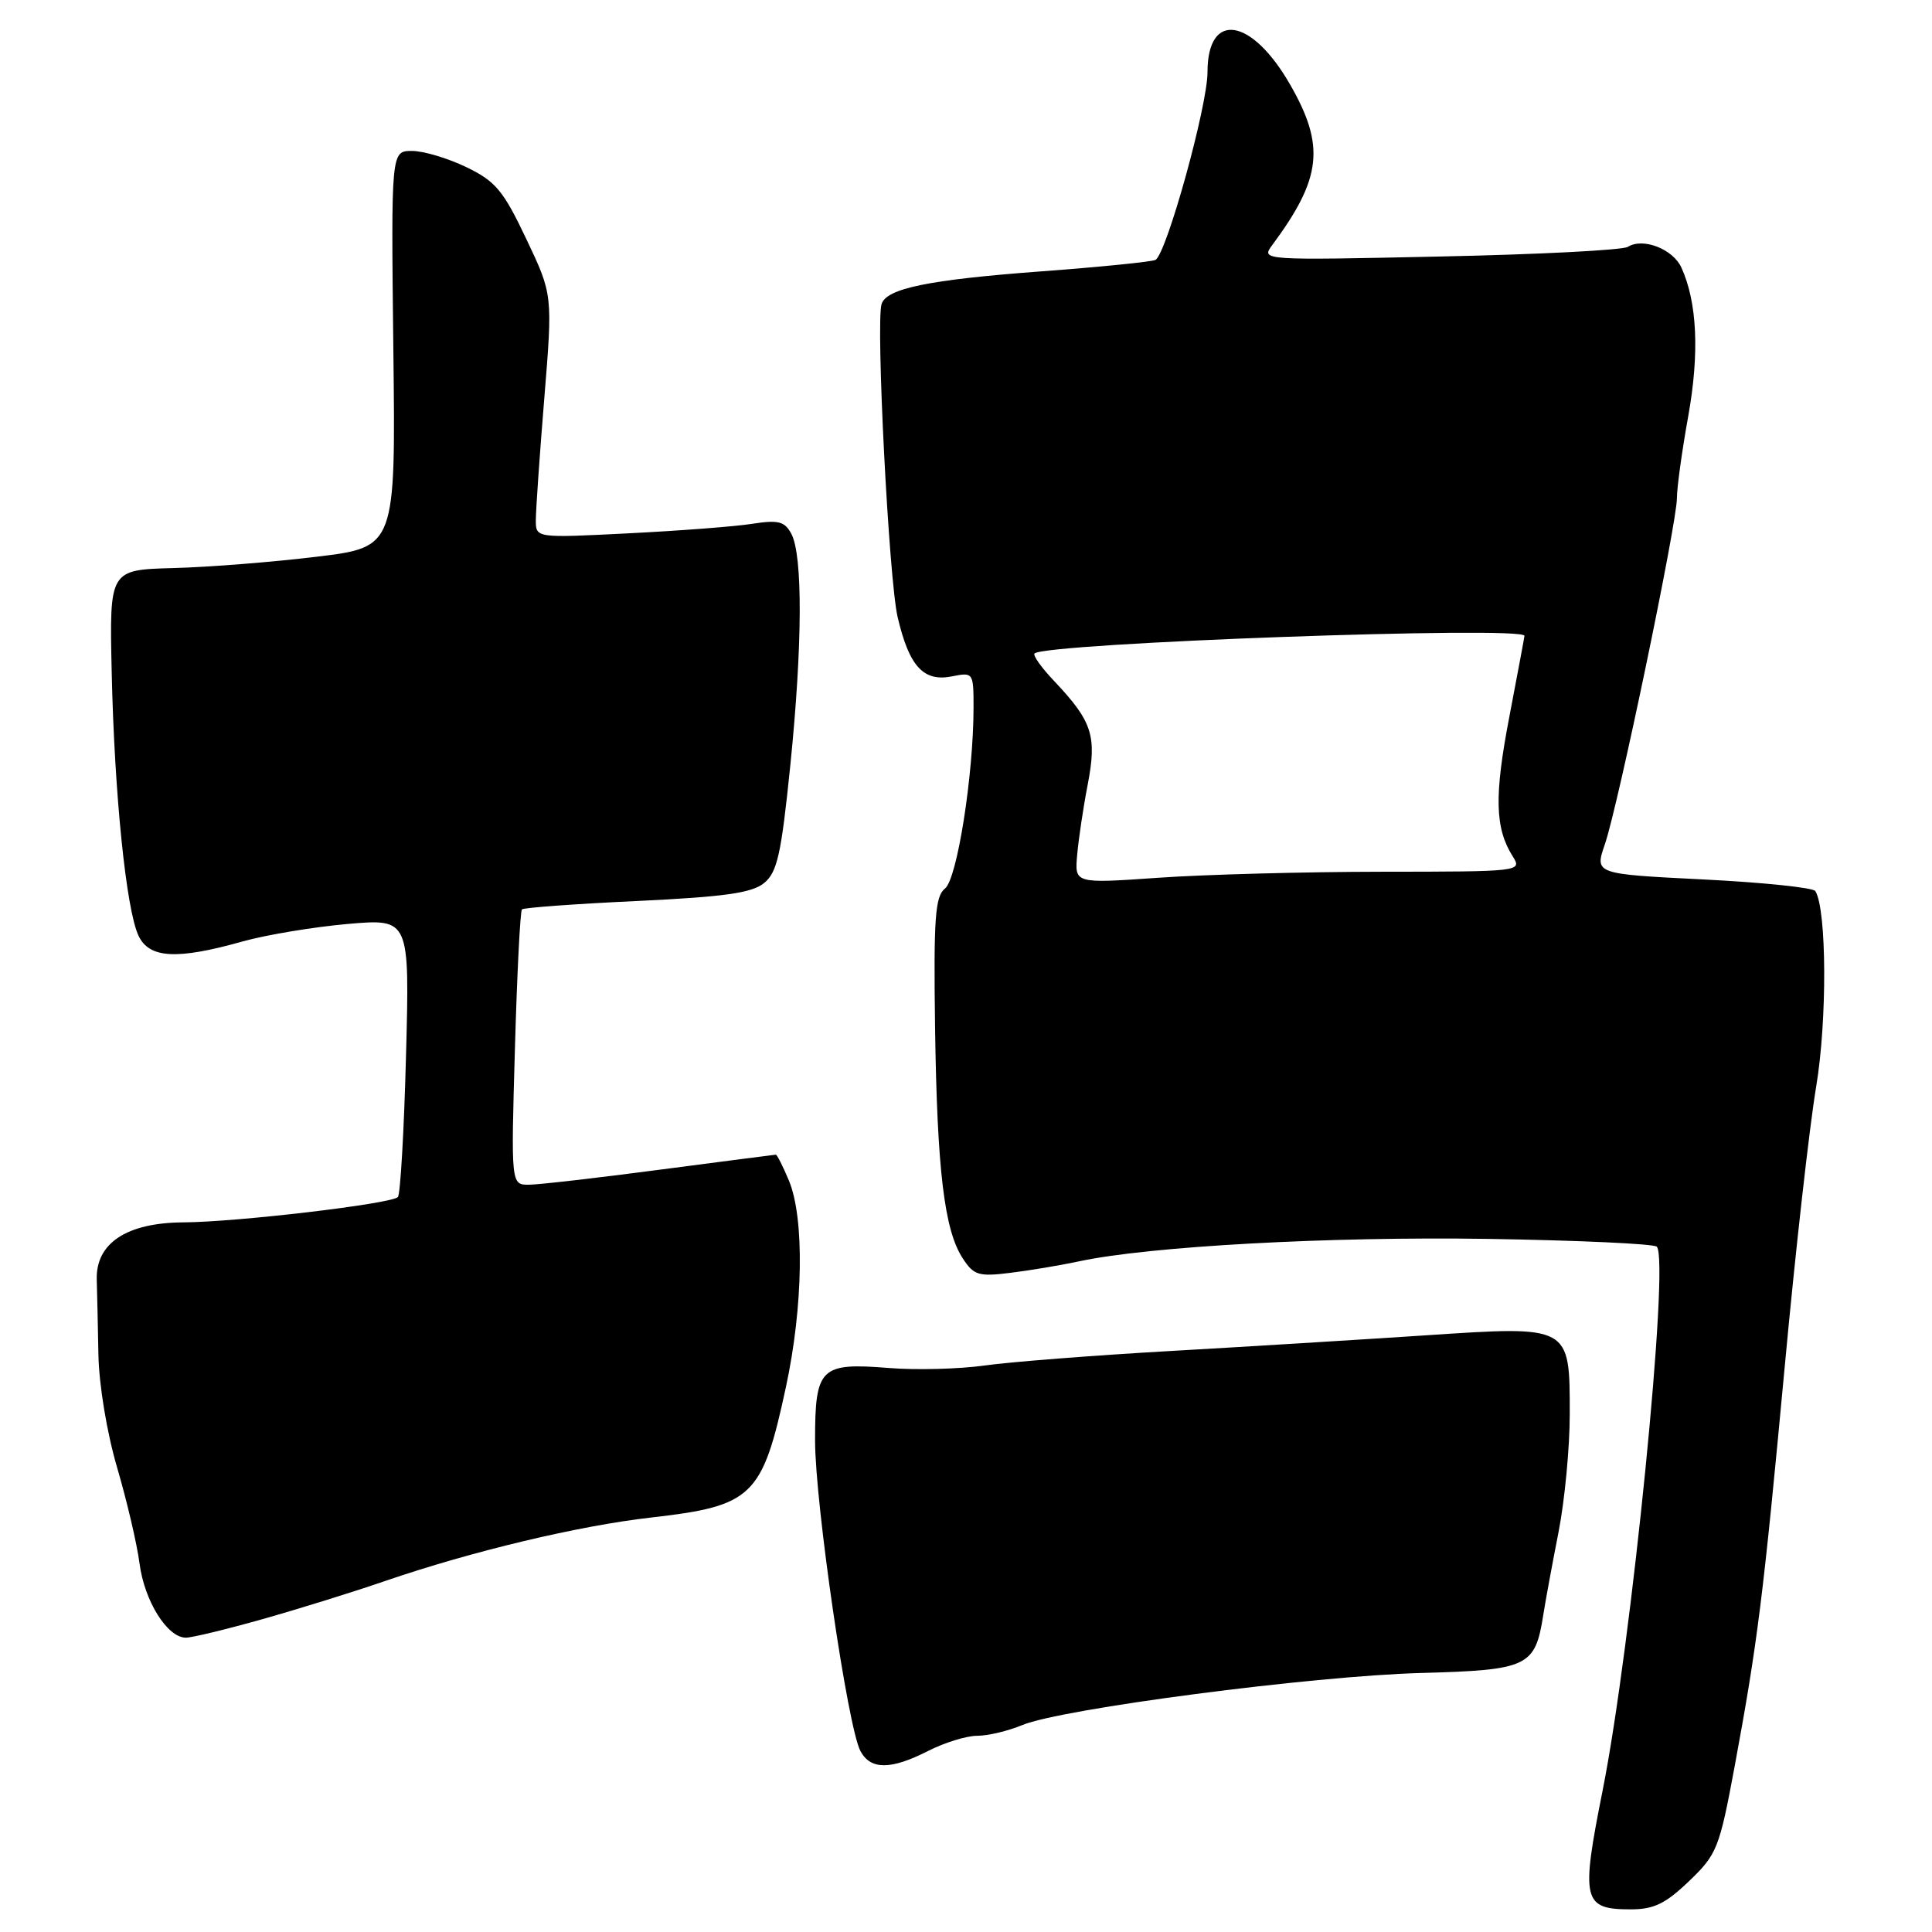 <?xml version="1.0" encoding="UTF-8" standalone="no"?>
<!DOCTYPE svg PUBLIC "-//W3C//DTD SVG 1.1//EN" "http://www.w3.org/Graphics/SVG/1.1/DTD/svg11.dtd" >
<svg xmlns="http://www.w3.org/2000/svg" xmlns:xlink="http://www.w3.org/1999/xlink" version="1.1" viewBox="0 0 256 256">
 <g >
 <path fill="currentColor"
d=" M 223.82 249.25 C 227.53 245.69 227.83 244.91 229.86 234.00 C 232.89 217.62 233.63 211.72 236.50 180.93 C 237.90 165.84 239.77 149.22 240.65 144.00 C 242.12 135.26 242.06 120.52 240.54 118.07 C 240.26 117.62 233.57 116.92 225.67 116.53 C 211.30 115.81 211.30 115.81 212.65 111.88 C 214.40 106.82 222.21 69.29 222.20 66.00 C 222.20 64.62 222.87 59.74 223.70 55.15 C 225.20 46.79 224.89 40.05 222.79 35.45 C 221.67 32.99 217.68 31.45 215.70 32.71 C 215.04 33.14 203.83 33.72 190.79 33.99 C 167.21 34.50 167.09 34.49 168.56 32.50 C 175.14 23.62 175.62 19.35 170.95 11.21 C 165.83 2.29 160.00 1.42 160.00 9.56 C 160.00 14.04 154.61 33.50 153.12 34.43 C 152.71 34.68 145.88 35.37 137.94 35.96 C 123.04 37.07 117.44 38.22 116.81 40.30 C 116.04 42.86 117.78 76.78 118.94 81.76 C 120.47 88.32 122.37 90.38 126.16 89.62 C 128.95 89.06 129.00 89.13 129.00 93.71 C 129.00 102.68 126.83 116.45 125.22 117.73 C 123.91 118.77 123.70 121.62 123.90 136.09 C 124.17 155.05 125.12 163.00 127.57 166.74 C 129.03 168.98 129.68 169.18 133.85 168.66 C 136.41 168.35 140.53 167.66 143.00 167.13 C 152.26 165.14 176.20 163.83 197.17 164.16 C 209.09 164.35 219.15 164.81 219.53 165.19 C 221.27 166.94 216.17 218.11 212.35 237.28 C 209.45 251.82 209.73 253.00 216.08 253.00 C 219.15 253.00 220.69 252.25 223.82 249.25 Z  M 123.00 232.00 C 125.16 230.90 128.08 230.00 129.49 230.00 C 130.91 230.00 133.59 229.36 135.46 228.58 C 140.64 226.42 173.89 222.07 188.27 221.68 C 202.49 221.29 203.41 220.86 204.49 214.00 C 204.79 212.07 205.71 207.11 206.52 202.98 C 207.33 198.84 208.00 191.82 208.00 187.38 C 208.00 175.58 208.14 175.66 188.88 176.94 C 180.42 177.50 165.18 178.44 155.00 179.02 C 144.82 179.60 133.77 180.47 130.43 180.94 C 127.09 181.41 121.36 181.56 117.69 181.26 C 108.69 180.54 108.00 181.23 108.00 190.87 C 108.01 199.27 112.33 228.87 114.01 232.02 C 115.36 234.54 118.04 234.53 123.00 232.00 Z  M 34.80 214.54 C 39.59 213.19 46.88 210.92 51.00 209.50 C 62.48 205.56 76.67 202.17 86.28 201.08 C 99.74 199.55 101.01 198.33 104.13 183.83 C 106.44 173.14 106.61 161.39 104.53 156.42 C 103.74 154.54 102.97 153.00 102.80 153.00 C 102.64 153.01 95.75 153.90 87.50 154.98 C 79.25 156.07 71.42 156.97 70.11 156.98 C 67.71 157.00 67.71 157.00 68.23 138.96 C 68.51 129.04 68.93 120.73 69.16 120.50 C 69.39 120.27 76.24 119.77 84.37 119.39 C 95.95 118.84 99.61 118.33 101.23 117.02 C 102.99 115.59 103.51 113.27 104.72 101.42 C 106.33 85.57 106.39 73.59 104.85 70.72 C 103.97 69.08 103.14 68.87 99.65 69.41 C 97.37 69.77 89.99 70.33 83.25 70.67 C 71.00 71.29 71.00 71.29 71.00 68.93 C 71.00 67.63 71.50 60.37 72.12 52.80 C 73.24 39.04 73.24 39.04 69.74 31.67 C 66.69 25.24 65.67 24.02 61.80 22.15 C 59.36 20.97 56.12 20.00 54.59 20.00 C 51.82 20.00 51.82 20.00 52.12 46.25 C 52.43 72.50 52.43 72.50 41.96 73.77 C 36.21 74.47 27.68 75.15 23.00 75.27 C 14.50 75.50 14.50 75.50 14.80 89.00 C 15.15 105.17 16.72 120.56 18.36 124.00 C 19.79 127.00 23.44 127.20 32.17 124.74 C 35.29 123.87 41.54 122.83 46.06 122.43 C 54.28 121.72 54.28 121.72 53.80 139.86 C 53.54 149.84 53.05 158.28 52.72 158.62 C 51.81 159.52 31.41 161.93 24.31 161.97 C 16.79 162.01 12.68 164.73 12.82 169.56 C 12.87 171.18 12.97 175.65 13.04 179.50 C 13.12 183.54 14.17 189.88 15.53 194.50 C 16.82 198.90 18.16 204.61 18.49 207.18 C 19.14 212.15 22.17 217.00 24.63 217.00 C 25.44 217.00 30.02 215.89 34.80 214.54 Z  M 142.73 113.29 C 142.91 111.21 143.54 106.97 144.14 103.89 C 145.36 97.52 144.73 95.58 139.70 90.26 C 138.01 88.49 136.83 86.83 137.08 86.59 C 138.47 85.20 202.00 82.91 202.00 84.25 C 202.00 84.39 201.09 89.23 199.99 95.00 C 197.98 105.49 198.08 109.74 200.46 113.50 C 201.70 115.47 201.47 115.50 183.11 115.51 C 172.87 115.52 159.53 115.88 153.45 116.31 C 142.39 117.08 142.39 117.08 142.73 113.29 Z "/>
</g>
</svg>